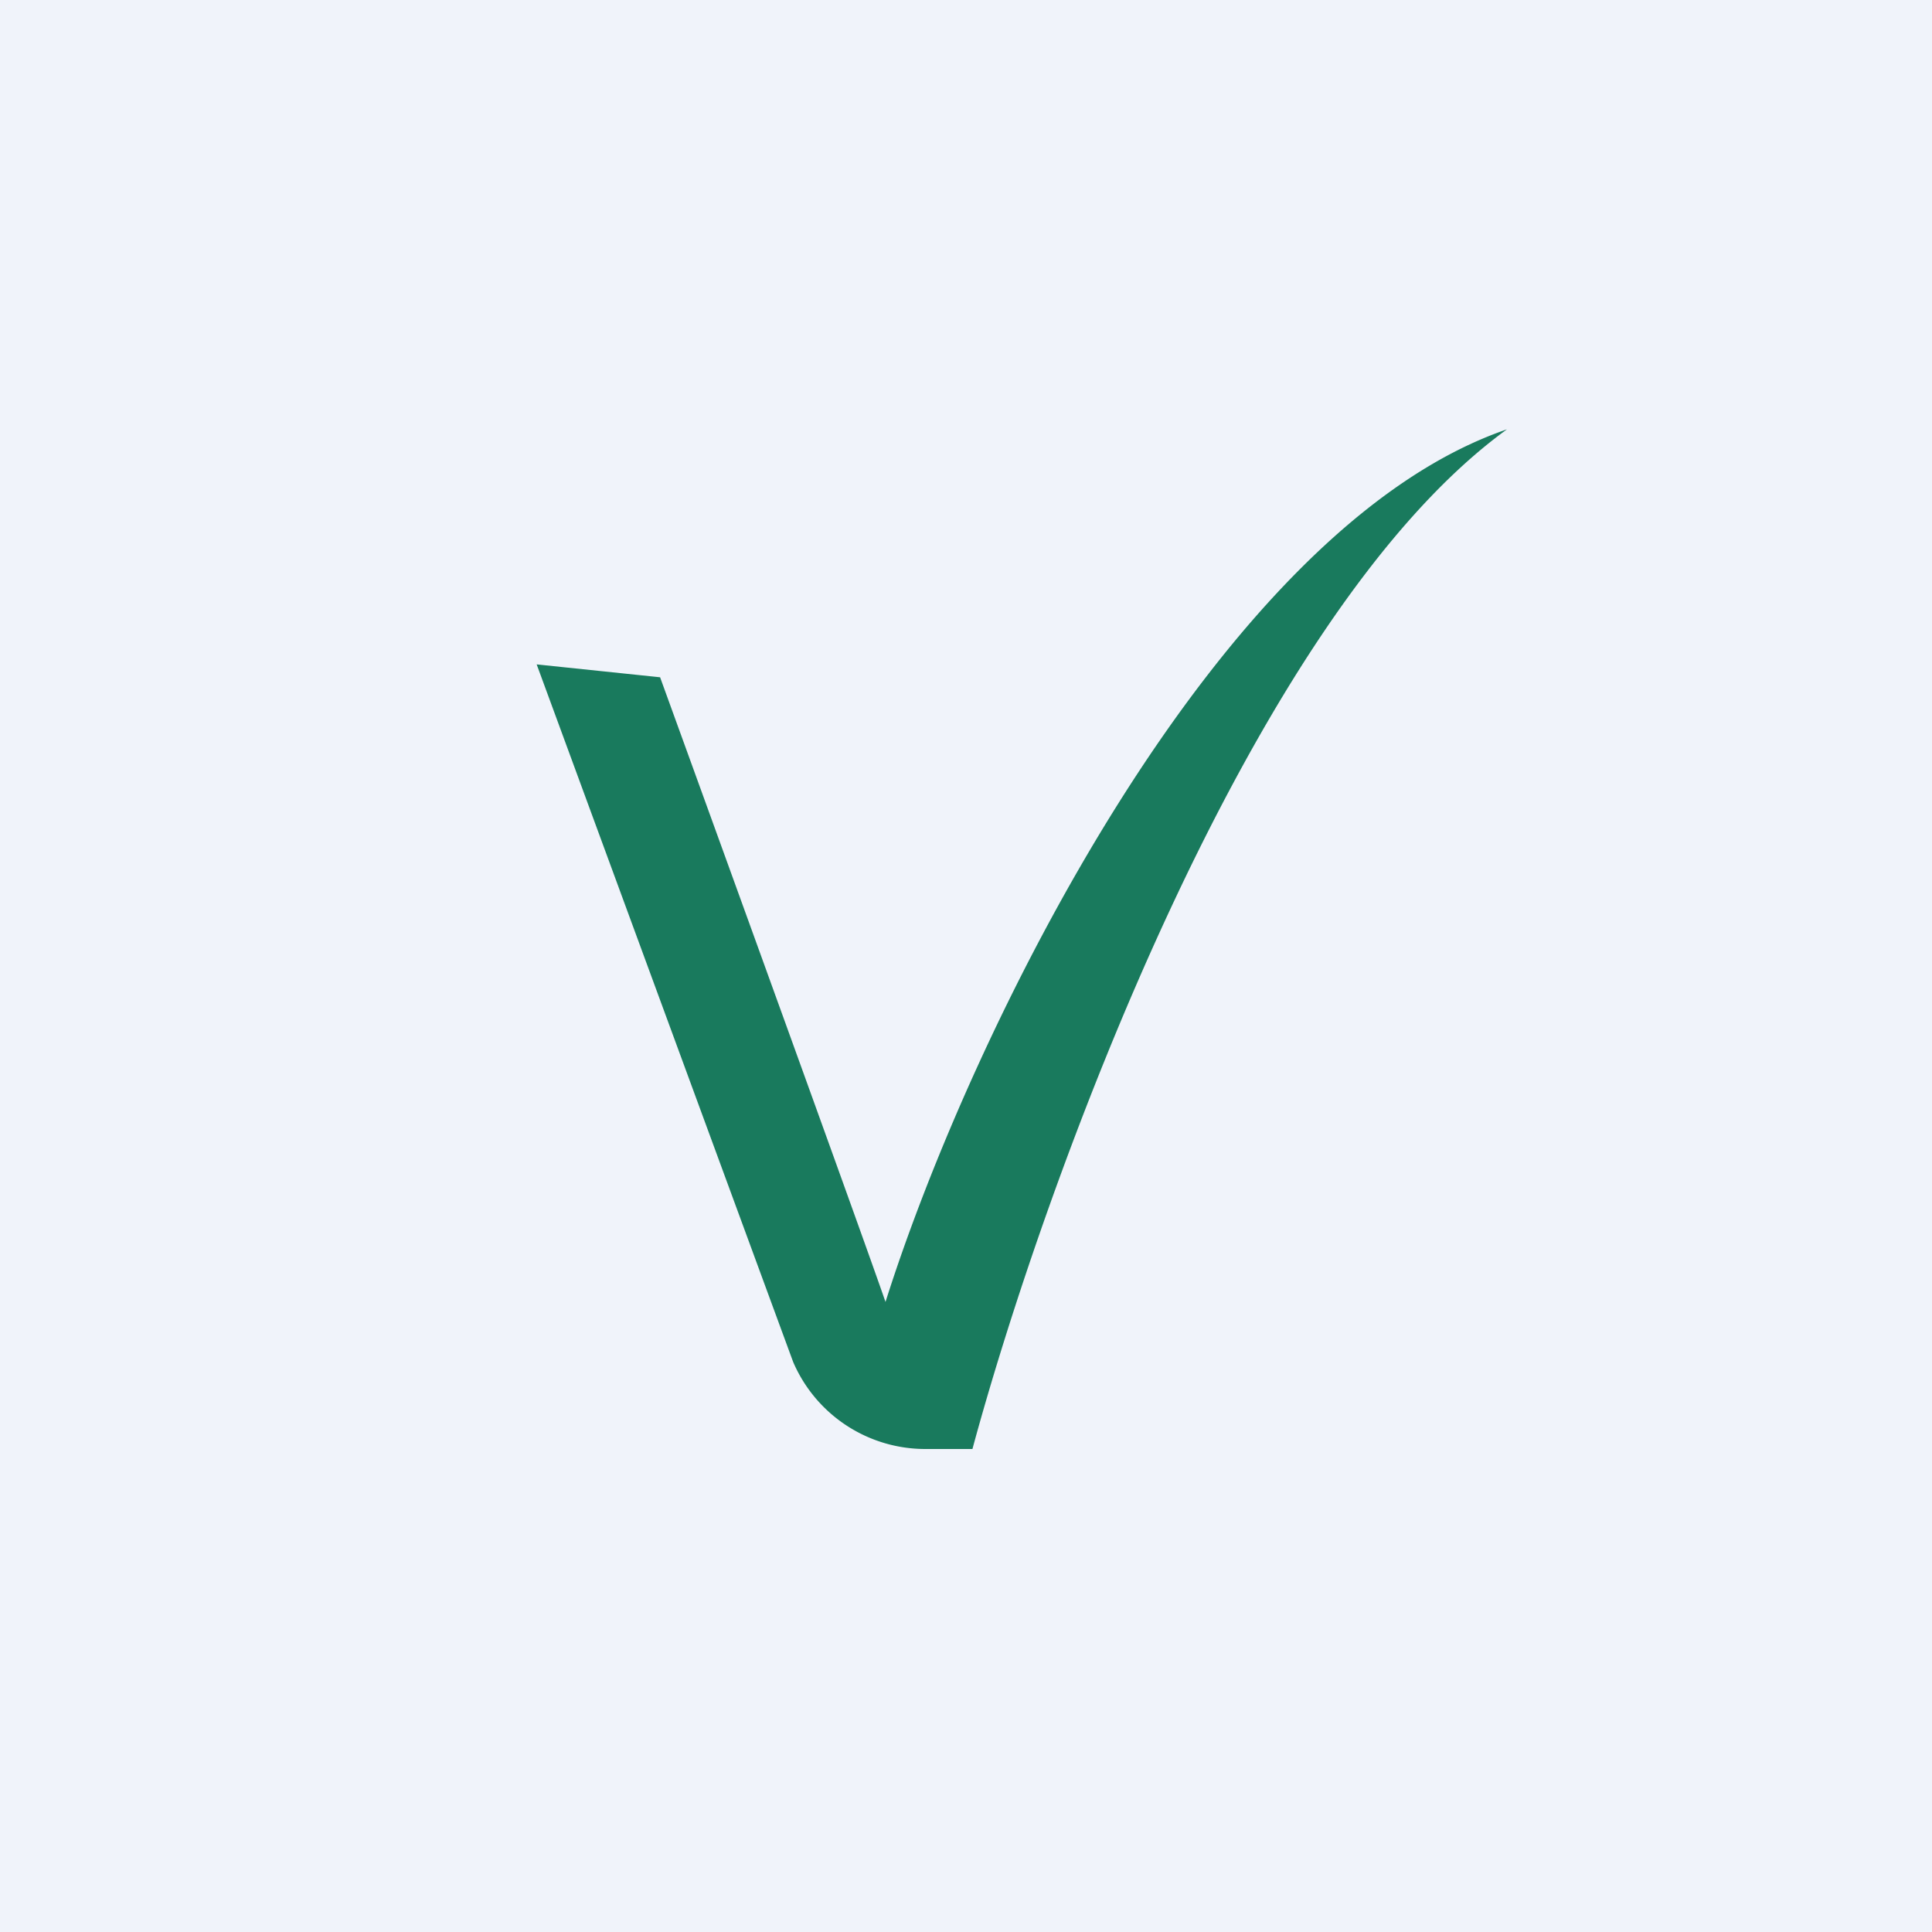 <!-- by TradingView --><svg xmlns="http://www.w3.org/2000/svg" width="18" height="18"><path fill="#F0F3FA" d="M0 0h18v18H0z"/><path d="M9.06 13.5h-.44a1.34 1.34 0 01-1.23-.81L5 6.19l1.15.12s1.87 5.15 2.1 5.82c.79-2.5 3.08-7.2 5.79-8.13-2.41 1.75-4.32 7.06-4.98 9.5z" fill="#197A5D"/></svg>